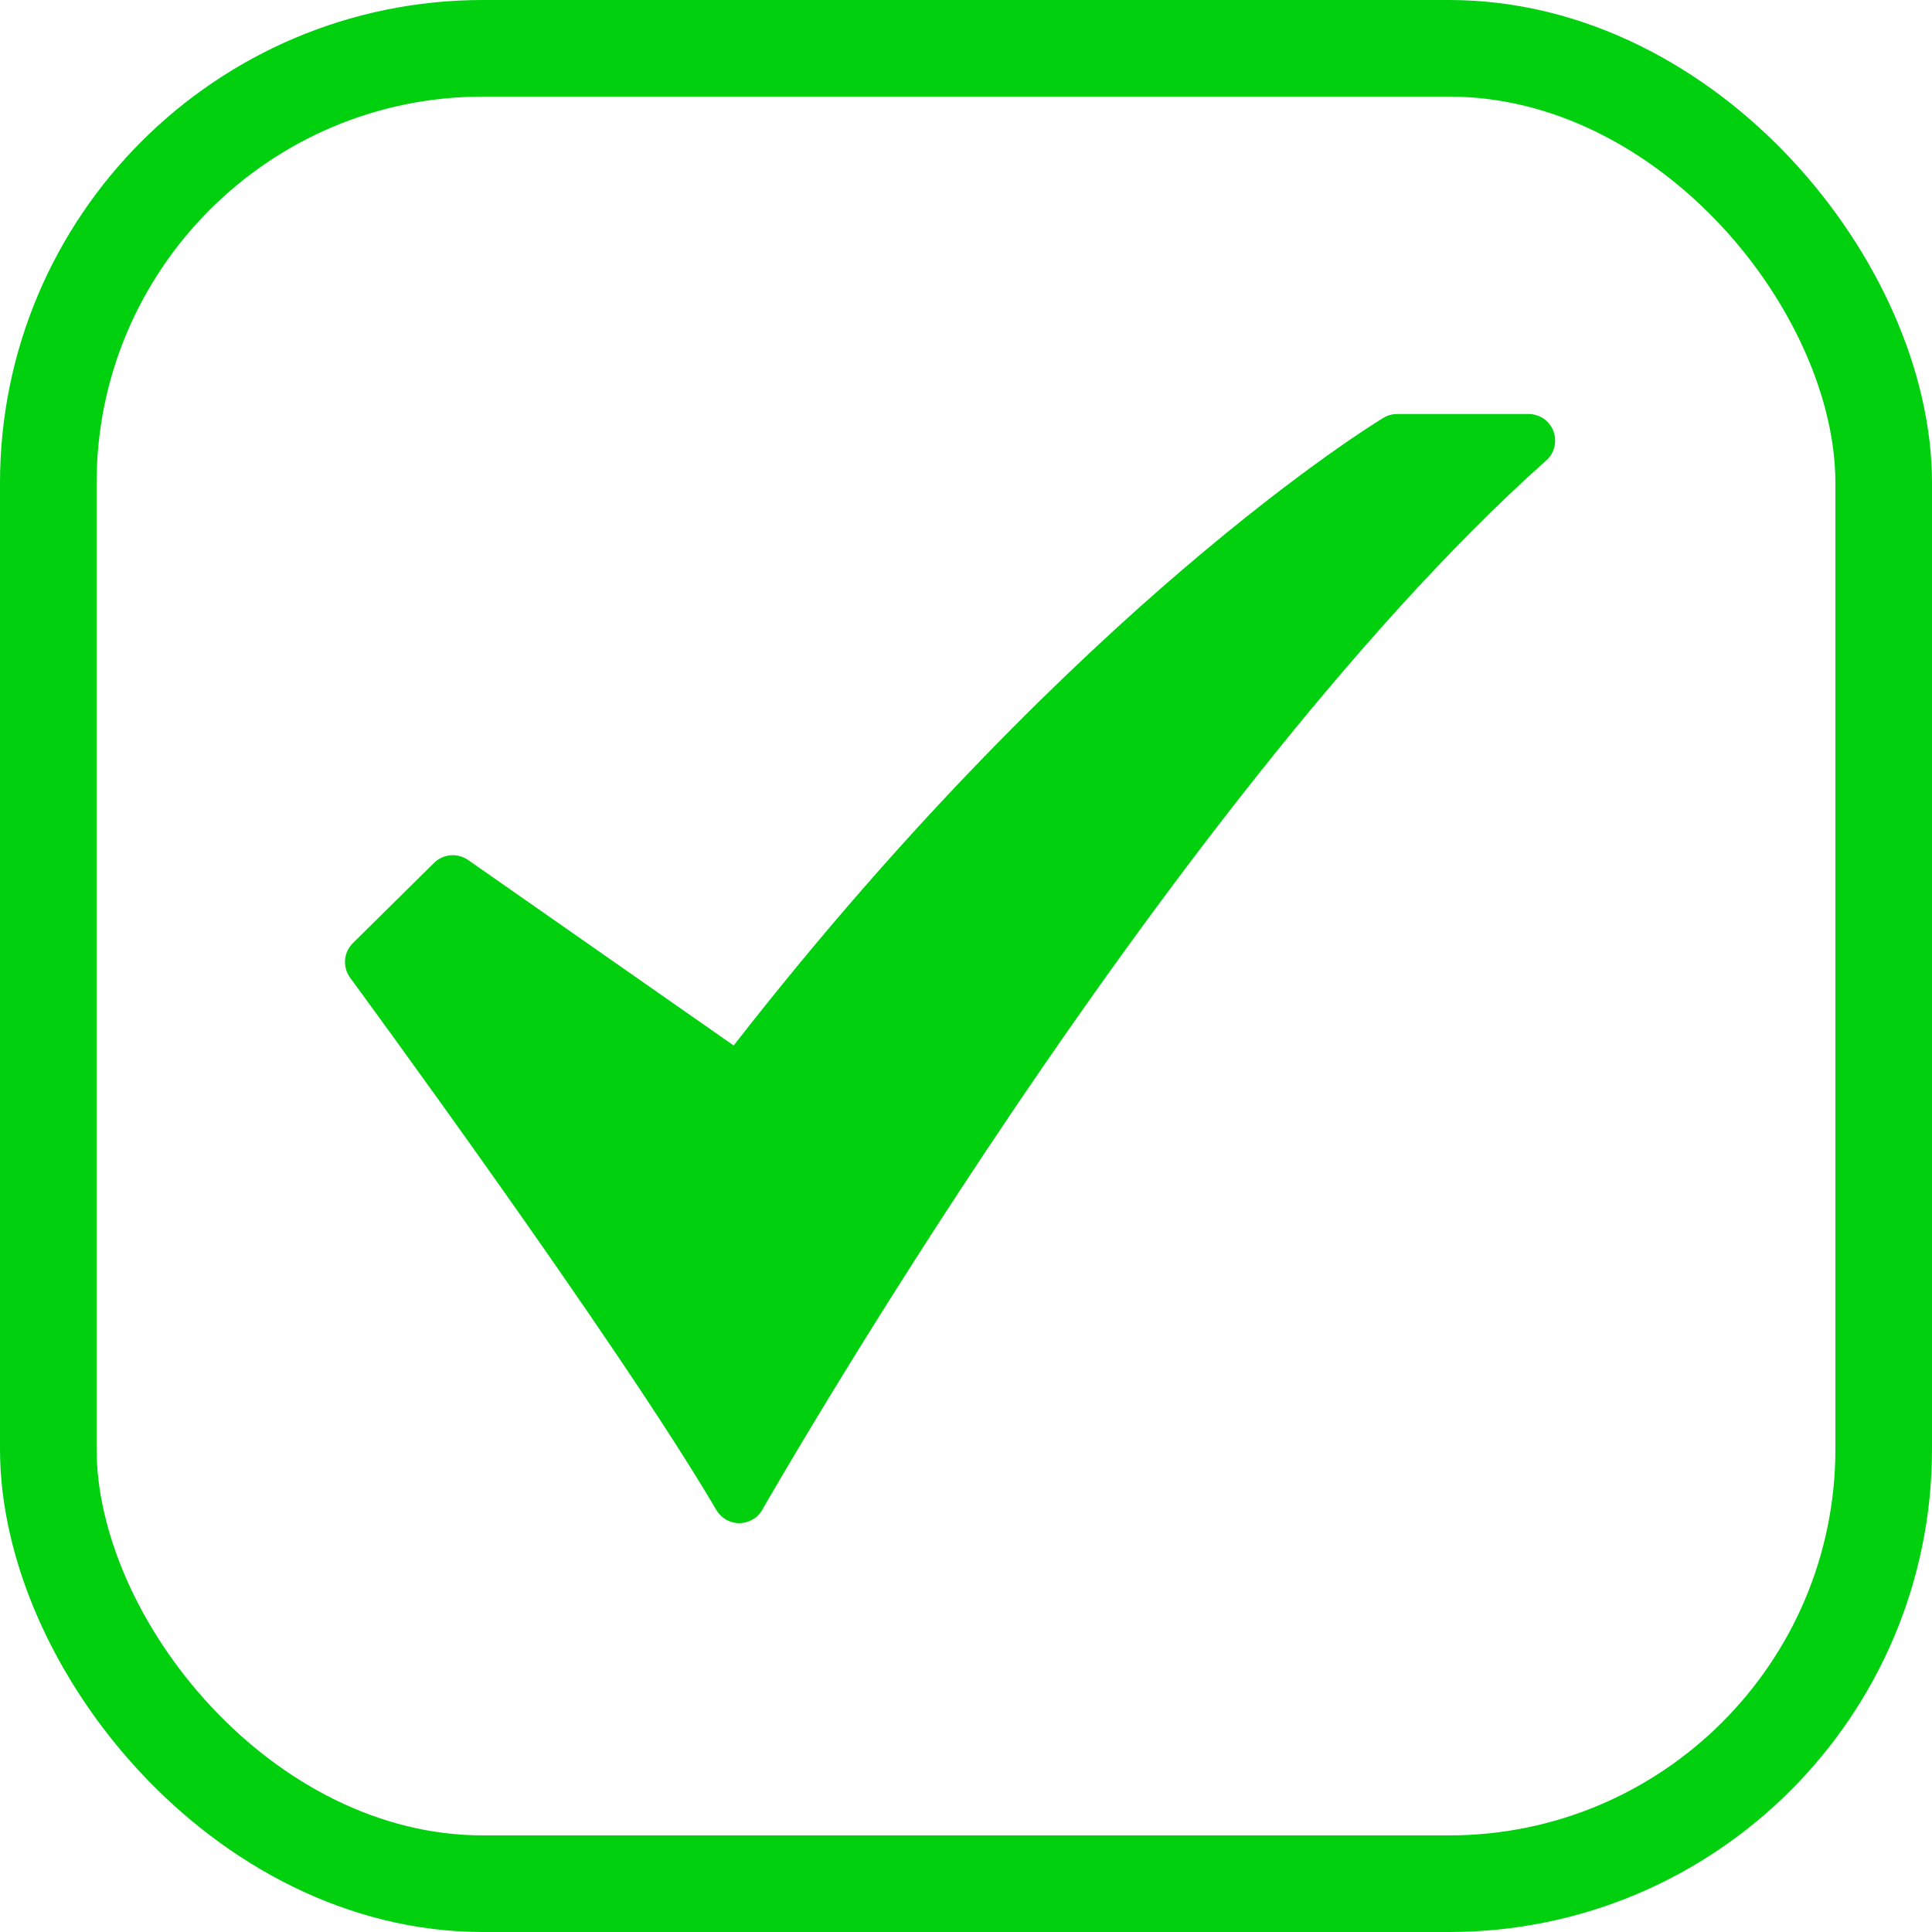 <svg width="20" height="20" viewBox="0 0 20 20" fill="none" xmlns="http://www.w3.org/2000/svg">
<rect x="0.5" y="0.5" width="19" height="19" rx="4.5" stroke="#00D00E"/>
<path d="M7.653 15.768C7.605 15.768 7.558 15.755 7.516 15.731C7.475 15.707 7.44 15.673 7.416 15.632C6.389 13.882 3.652 10.159 3.625 10.122C3.586 10.069 3.567 10.003 3.572 9.937C3.577 9.871 3.606 9.81 3.653 9.763L4.494 8.932C4.54 8.887 4.6 8.859 4.664 8.854C4.728 8.848 4.792 8.866 4.845 8.902L7.595 10.823C9.424 8.474 11.124 6.852 12.241 5.897C13.493 4.826 14.289 4.345 14.322 4.325C14.365 4.299 14.414 4.286 14.463 4.286H15.824C15.88 4.286 15.934 4.303 15.98 4.334C16.026 4.366 16.061 4.411 16.081 4.463C16.101 4.515 16.104 4.572 16.091 4.626C16.078 4.68 16.049 4.729 16.007 4.766C13.99 6.562 11.892 9.417 10.488 11.495C8.962 13.755 7.902 15.61 7.891 15.629C7.868 15.671 7.833 15.706 7.791 15.73C7.75 15.754 7.703 15.767 7.654 15.768L7.653 15.768Z" fill="#00D00E"/>
</svg>
